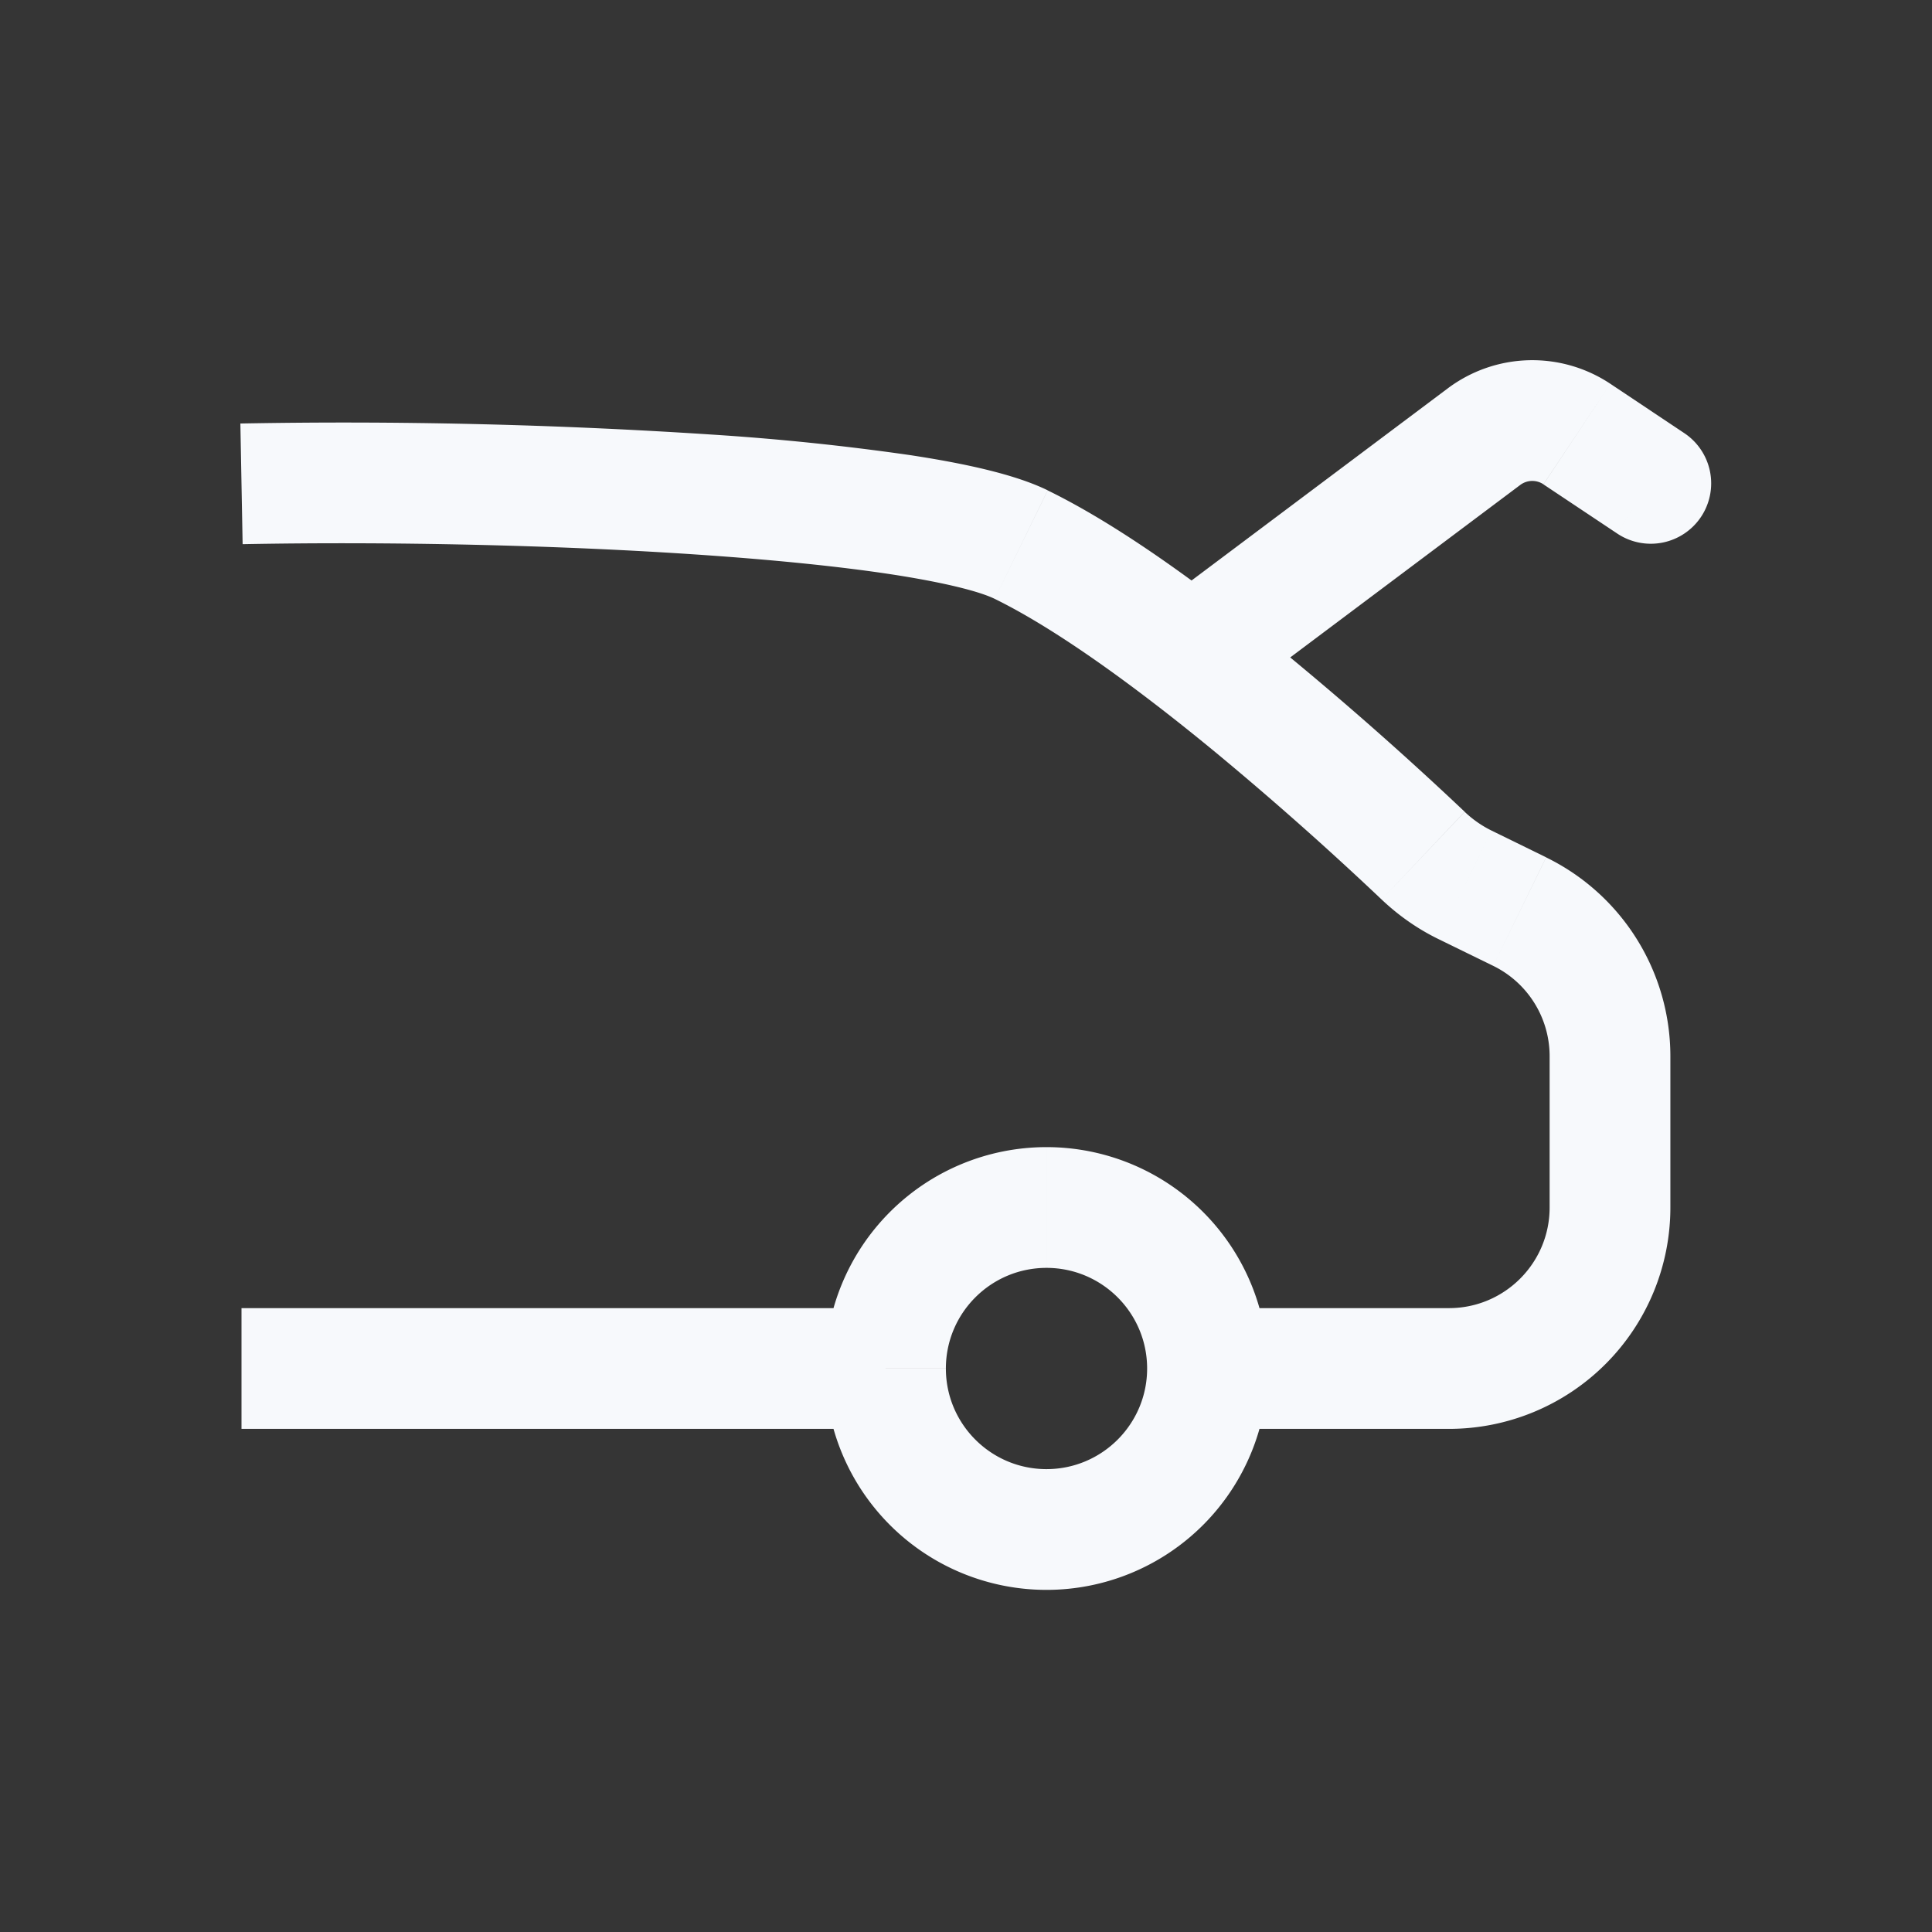 <svg xmlns="http://www.w3.org/2000/svg" width="24" height="24" fill="none"><rect width="100%" height="100%" fill="#333333" stroke="none"/><path fill="#fff" fill-opacity=".01" d="M24 0v24H0V0z"/><path fill="#F7F9FC" d="m12.686 6.766-.33.674zm1.864.634a.75.75 0 1 0 .9 1.2zm5.534-.776a.75.75 0 1 0 .832-1.248zm-1.206 4.7-.33.674zm-.444-5.9-.45-.6zm-.755 5.205-.516.545zm-5.323-3.19c.79.387 1.792 1.124 2.72 1.887a41.465 41.465 0 0 1 2.087 1.848l1.032-1.09a43.027 43.027 0 0 0-2.166-1.916c-.94-.774-2.055-1.608-3.014-2.076zm5.514 4.227.679.332.658-1.348-.678-.332zm1.38 1.455V15h1.5v-1.88zM3.014 6.76c1.823-.035 3.928.01 5.718.134.896.062 1.702.143 2.35.242.675.104 1.094.215 1.274.303l.659-1.348c-.407-.199-1.032-.334-1.707-.437a31.234 31.234 0 0 0-2.472-.256 69.74 69.74 0 0 0-5.85-.137zM11 16.25H3v1.5h8zm7 0h-3v1.5h3zm-3.75.75c0 .69-.56 1.25-1.25 1.25v1.5A2.75 2.75 0 0 0 15.75 17zM13 18.25c-.69 0-1.25-.56-1.25-1.25h-1.5A2.75 2.75 0 0 0 13 19.75zM11.75 17c0-.69.56-1.25 1.25-1.25v-1.5A2.75 2.75 0 0 0 10.25 17zM13 15.75c.69 0 1.25.56 1.25 1.25h1.5A2.75 2.75 0 0 0 13 14.25zm2.45-7.15 3.434-2.575-.9-1.2L14.55 7.4zm3.723-2.583.911.607.832-1.248-.911-.608zM19.25 15c0 .69-.56 1.25-1.25 1.25v1.5A2.75 2.75 0 0 0 20.75 15zm-.701-3.002c.429.21.701.645.701 1.123h1.5a2.75 2.75 0 0 0-1.543-2.47zm.335-5.973a.25.25 0 0 1 .289-.009l.832-1.248a1.75 1.75 0 0 0-2.021.057zm-1.721 5.149c.207.196.444.364.707.492l.659-1.348a1.341 1.341 0 0 1-.334-.233z"/></svg>